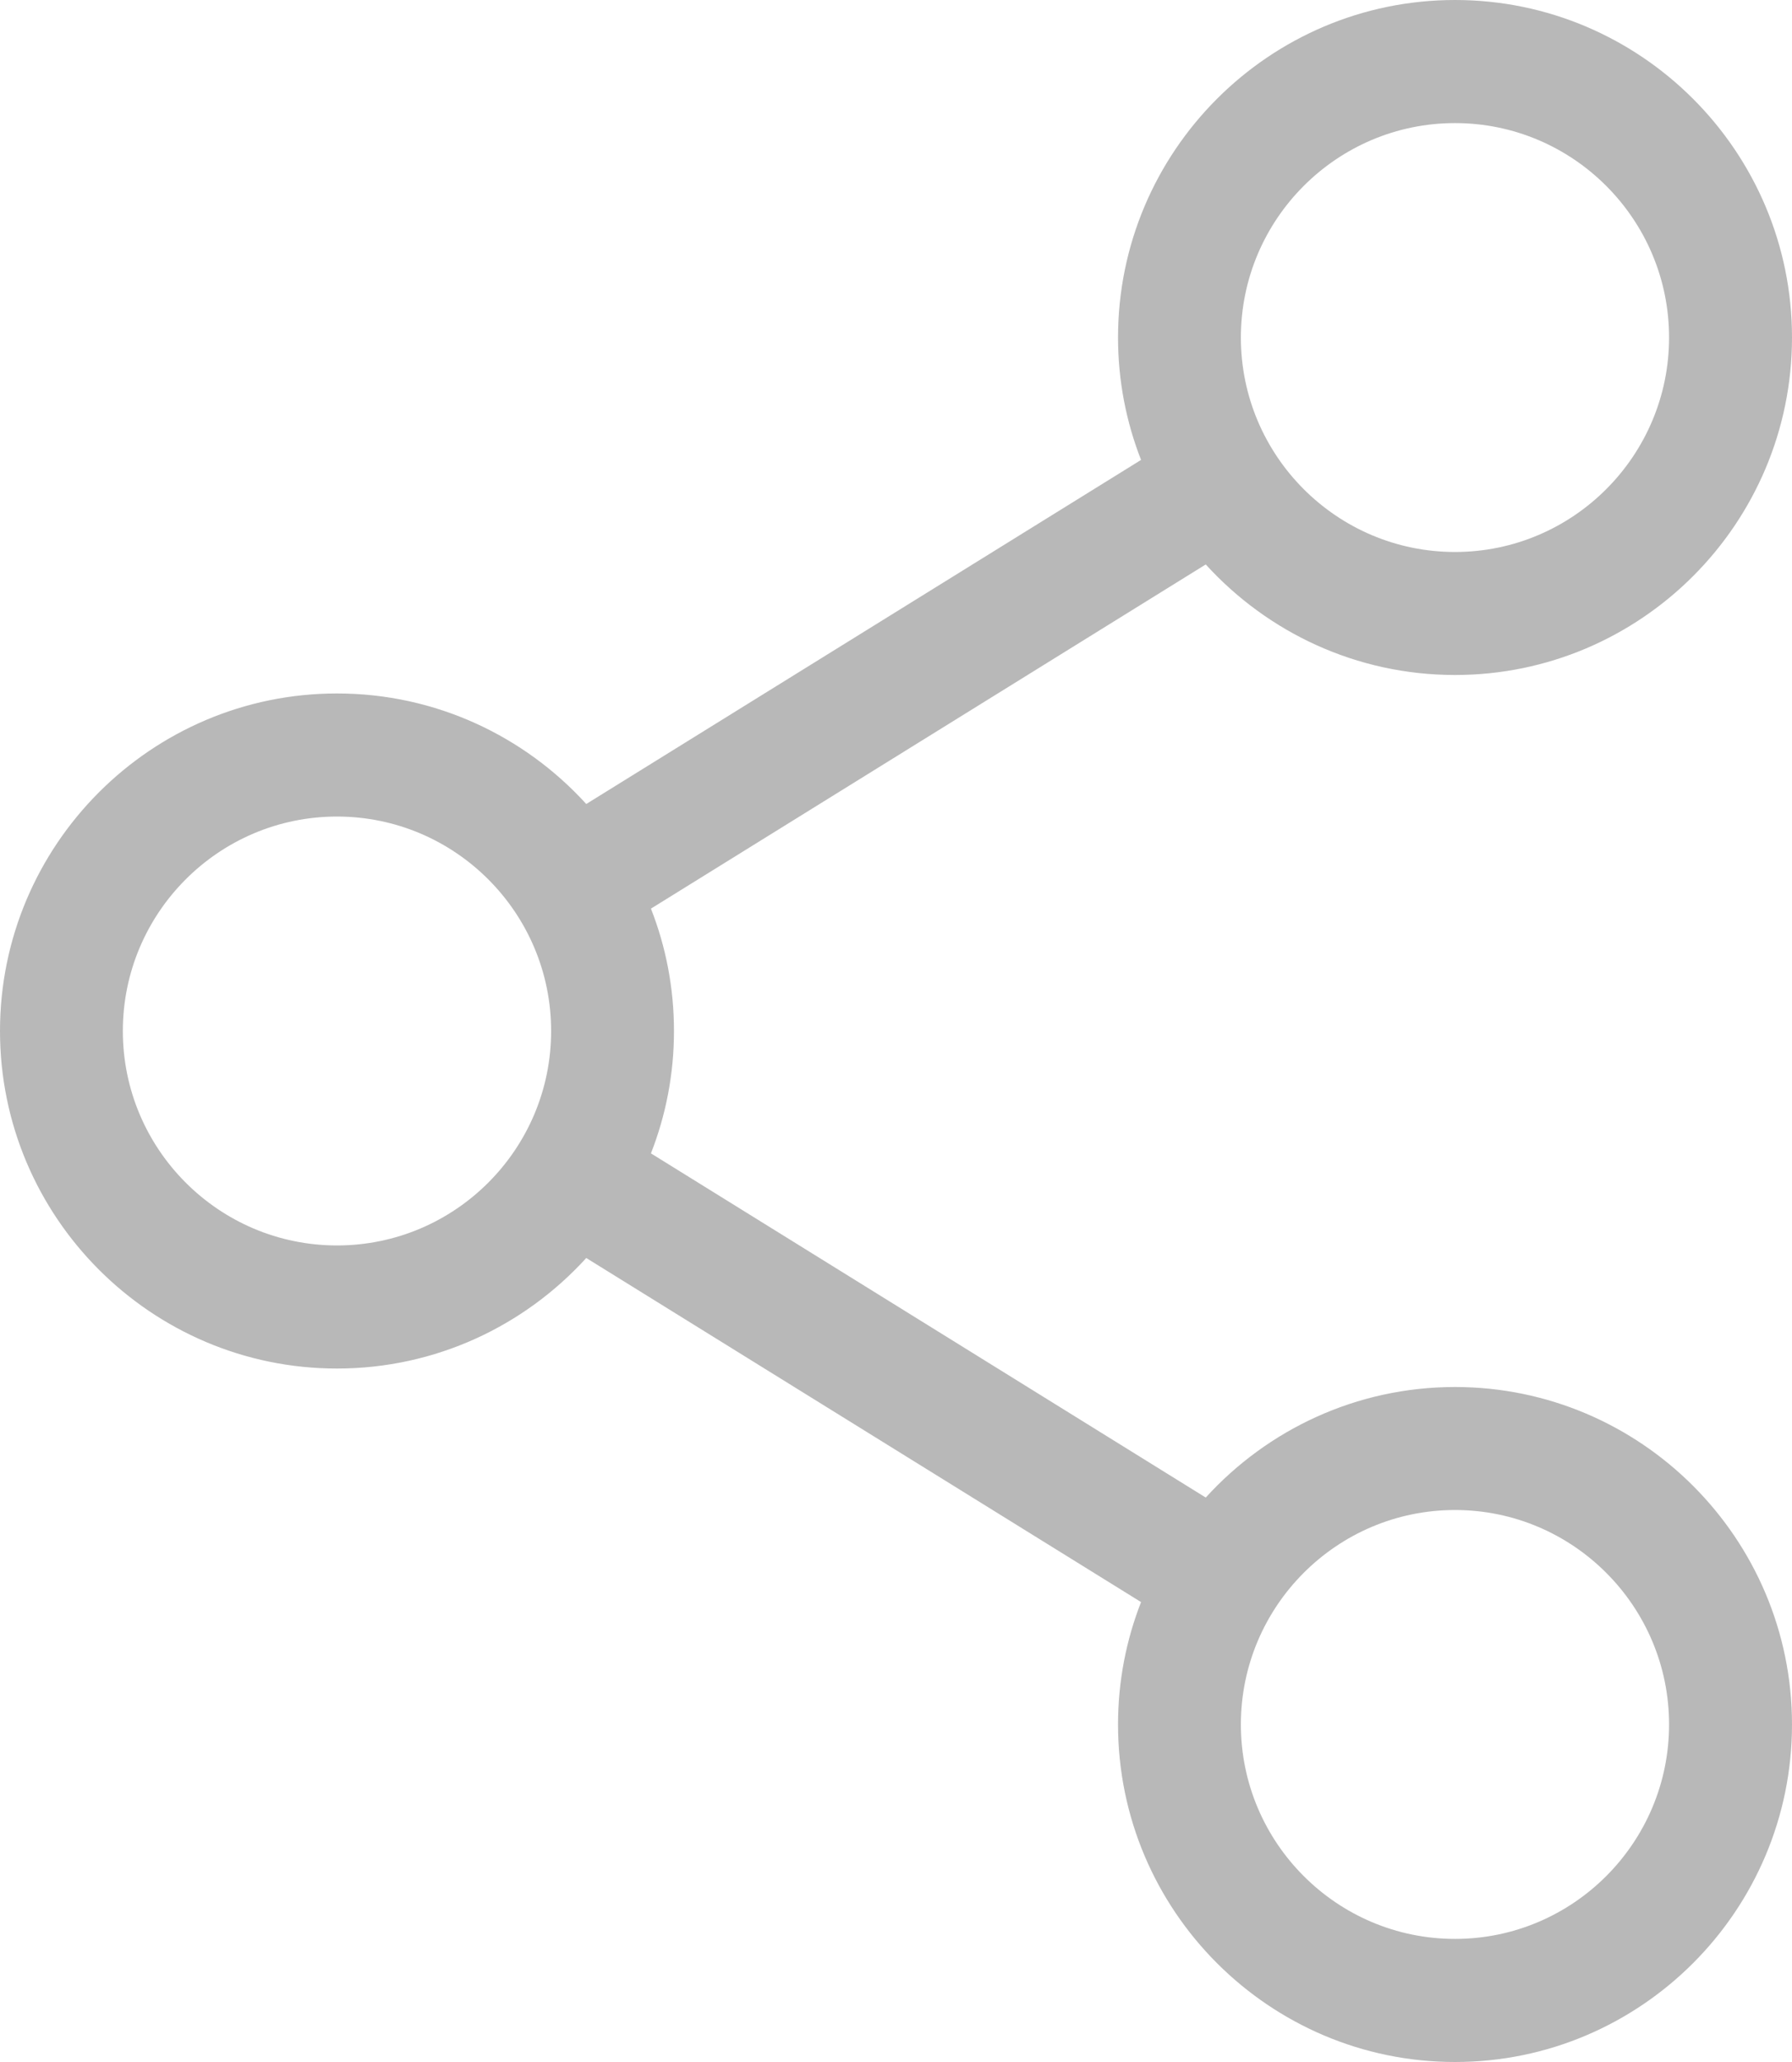 <svg width="20" height="23" viewBox="0 0 20 23" fill="none" xmlns="http://www.w3.org/2000/svg">
<path d="M16.239 15.471C15.138 15.471 14.146 15.947 13.457 16.704L7.265 12.865C7.431 12.441 7.522 11.981 7.522 11.5C7.522 11.018 7.431 10.558 7.265 10.135L13.457 6.296C14.146 7.053 15.138 7.529 16.239 7.529C18.313 7.529 20 5.84 20 3.764C20 1.689 18.313 0 16.239 0C14.165 0 12.478 1.689 12.478 3.765C12.478 4.246 12.569 4.706 12.735 5.13L6.543 8.968C5.854 8.211 4.862 7.735 3.761 7.735C1.687 7.735 0 9.424 0 11.5C0 13.576 1.687 15.265 3.761 15.265C4.862 15.265 5.854 14.789 6.543 14.032L12.735 17.87C12.569 18.294 12.478 18.754 12.478 19.235C12.478 21.311 14.165 23 16.239 23C18.313 23 20 21.311 20 19.235C20 17.16 18.313 15.471 16.239 15.471ZM13.849 3.765C13.849 2.446 14.921 1.373 16.239 1.373C17.556 1.373 18.628 2.446 18.628 3.765C18.628 5.084 17.556 6.157 16.239 6.157C14.921 6.157 13.849 5.084 13.849 3.765ZM3.761 13.892C2.443 13.892 1.371 12.819 1.371 11.5C1.371 10.181 2.443 9.108 3.761 9.108C5.079 9.108 6.151 10.181 6.151 11.5C6.151 12.819 5.079 13.892 3.761 13.892ZM13.849 19.235C13.849 17.916 14.921 16.843 16.239 16.843C17.556 16.843 18.628 17.916 18.628 19.235C18.628 20.554 17.556 21.627 16.239 21.627C14.921 21.627 13.849 20.554 13.849 19.235Z" fill="#B8B8B8"/>
</svg>
